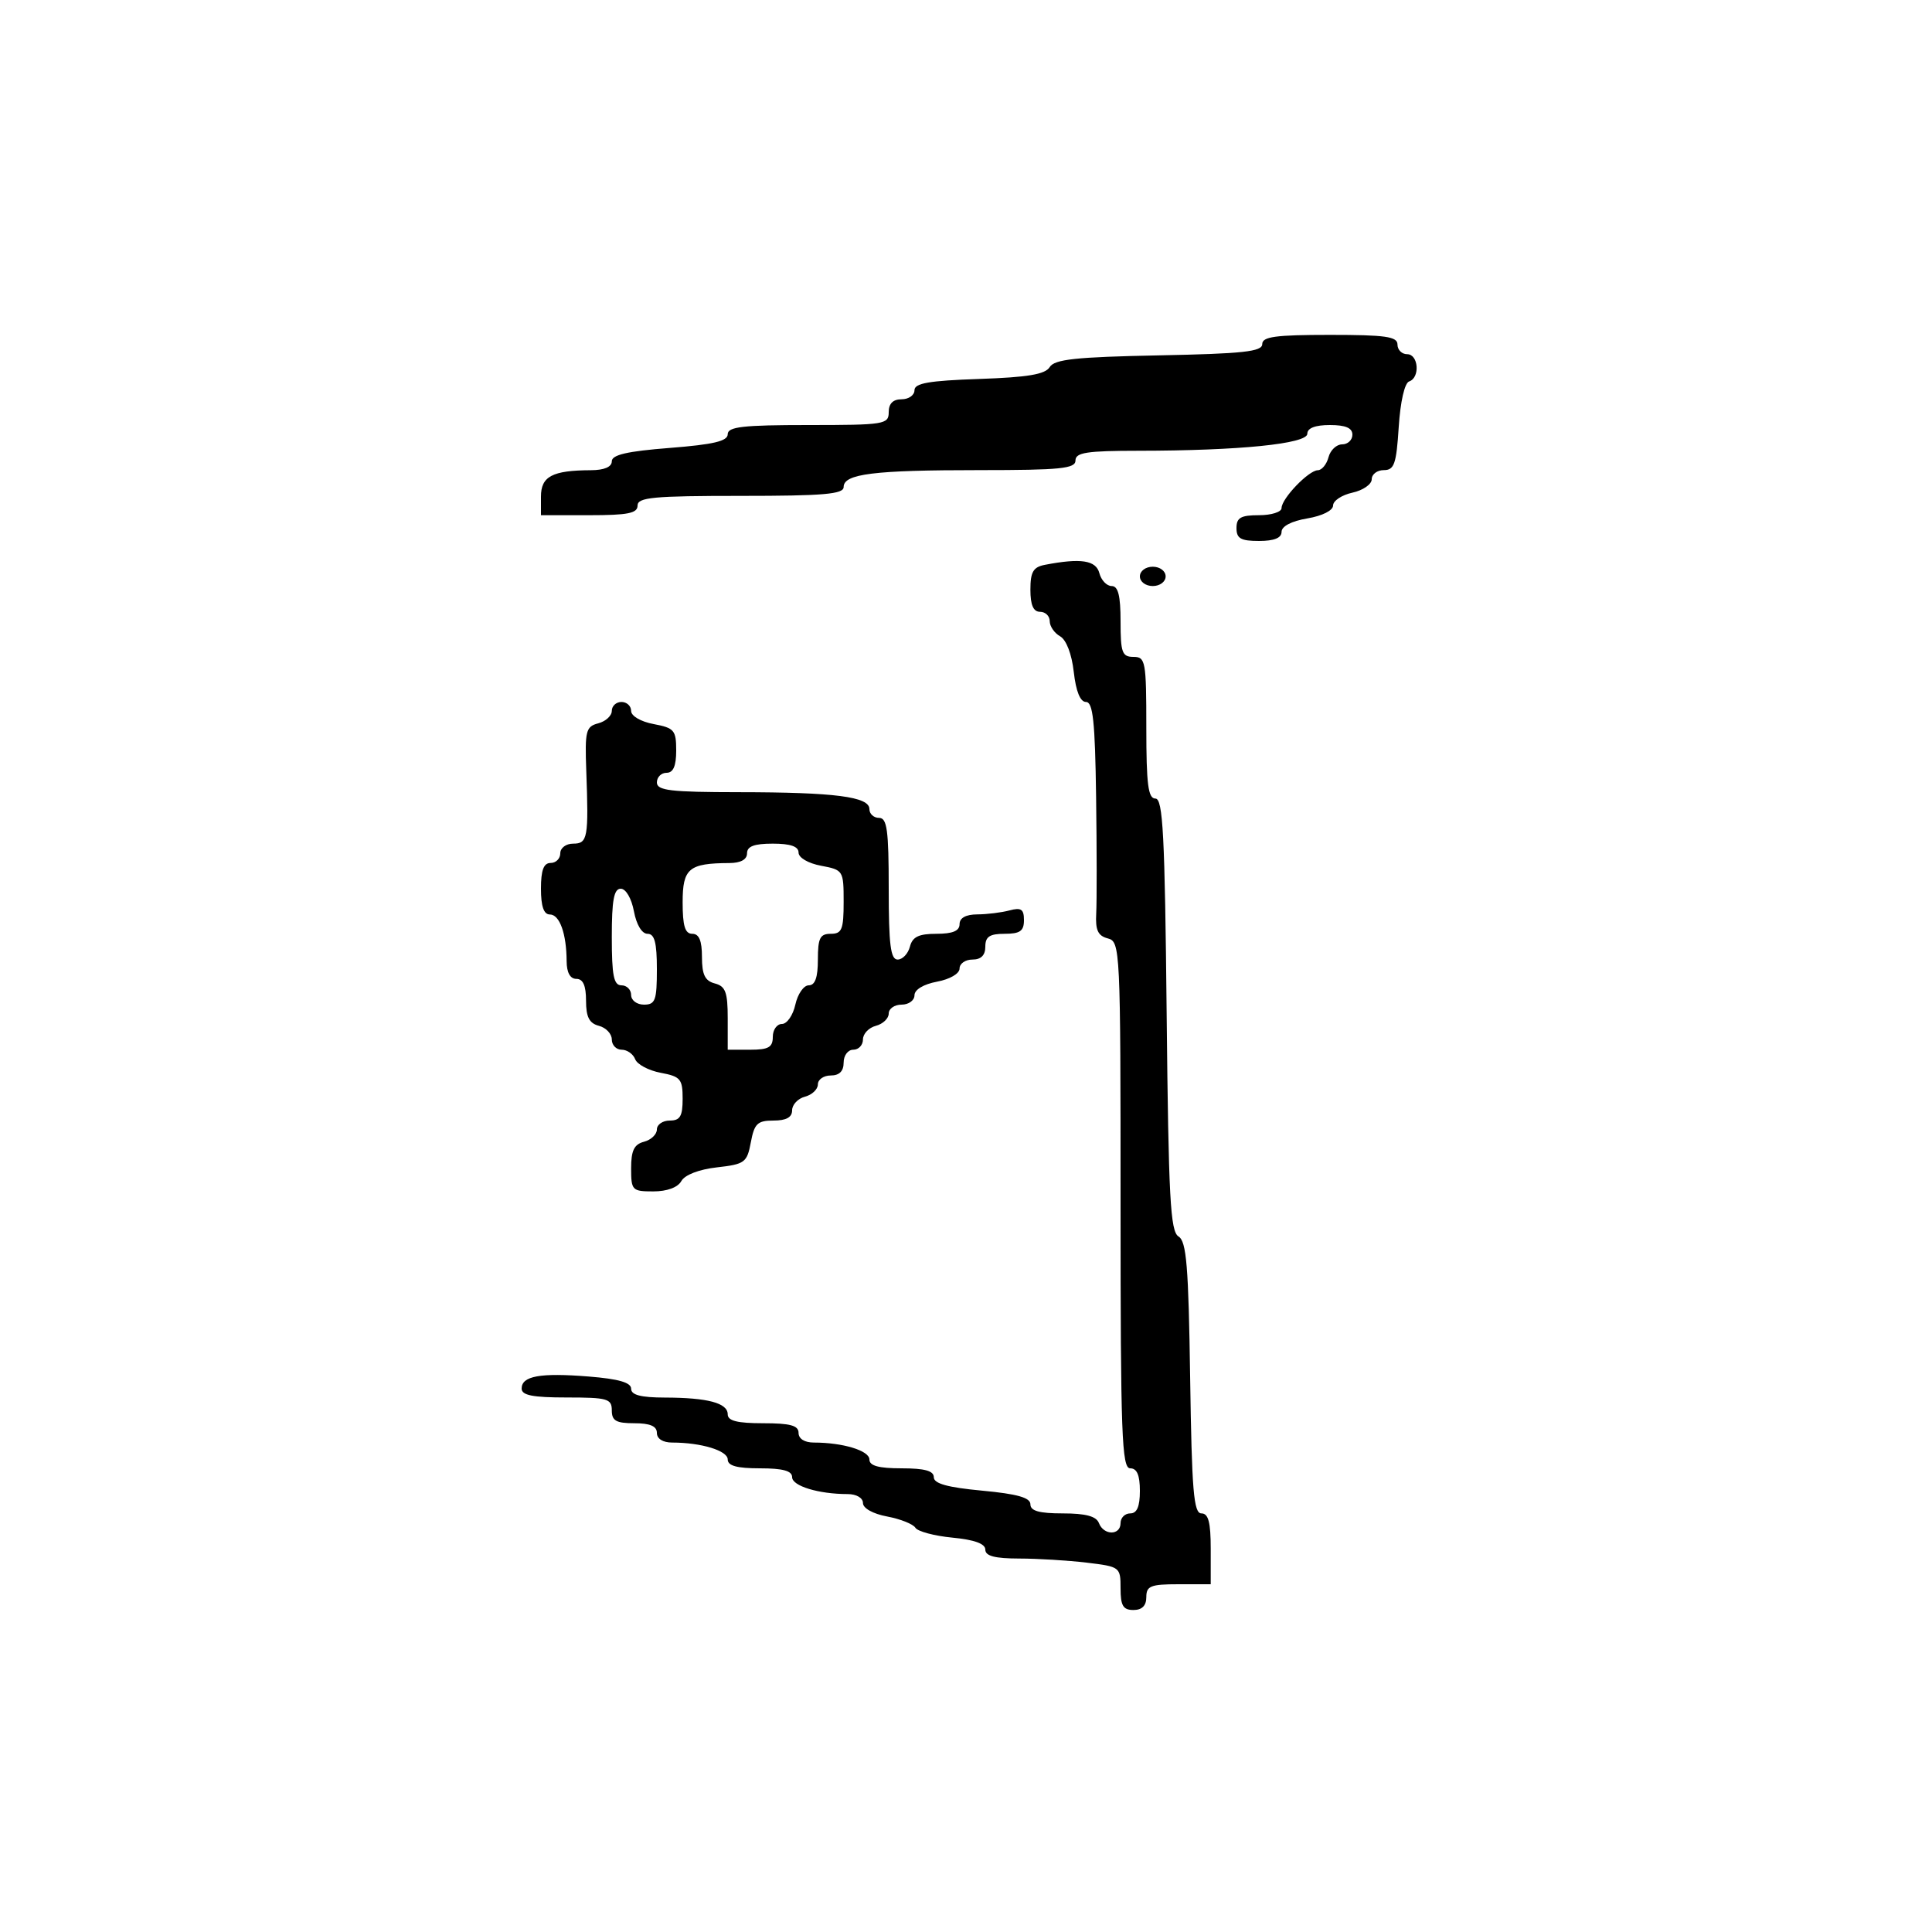 <svg xmlns="http://www.w3.org/2000/svg" width="300" height="300" viewBox="0 0 300 300" version="1.1">
  <defs/>
  <path d="M95,110.383 C95,109.623 95.675,109 96.5,109 C97.325,109 98,109.625 98,110.389 C98,111.184 99.495,112.058 101.5,112.434 C104.698,113.034 105,113.389 105,116.545 C105,118.949 104.544,120 103.5,120 C102.675,120 102,120.675 102,121.5 C102,122.754 104.088,123.002 114.75,123.011 C129.674,123.024 135,123.713 135,125.631 C135,126.384 135.675,127 136.5,127 C137.742,127 138,128.889 138,138 C138,146.699 138.289,149 139.383,149 C140.144,149 141.002,148.1 141.29,147 C141.69,145.468 142.654,145 145.406,145 C147.934,145 149,144.555 149,143.5 C149,142.534 149.978,141.995 151.75,141.986 C153.262,141.979 155.512,141.701 156.75,141.37 C158.565,140.883 159,141.176 159,142.883 C159,144.569 158.388,145 156,145 C153.667,145 153,145.444 153,147 C153,148.333 152.333,149 151,149 C149.9,149 149,149.625 149,150.389 C149,151.184 147.505,152.058 145.5,152.434 C143.405,152.827 142,153.675 142,154.545 C142,155.345 141.1,156 140,156 C138.9,156 138,156.623 138,157.383 C138,158.144 137.1,159.002 136,159.29 C134.9,159.577 134,160.53 134,161.406 C134,162.283 133.325,163 132.5,163 C131.667,163 131,163.889 131,165 C131,166.333 130.333,167 129,167 C127.9,167 127,167.623 127,168.383 C127,169.144 126.1,170.002 125,170.29 C123.9,170.577 123,171.53 123,172.406 C123,173.497 122.088,174 120.111,174 C117.622,174 117.135,174.467 116.59,177.372 C115.999,180.522 115.651,180.779 111.328,181.267 C108.547,181.58 106.339,182.43 105.799,183.394 C105.245,184.385 103.579,185 101.45,185 C98.157,185 98,184.837 98,181.406 C98,178.654 98.468,177.69 100,177.29 C101.1,177.002 102,176.144 102,175.383 C102,174.623 102.9,174 104,174 C105.607,174 106,173.333 106,170.611 C106,167.549 105.673,167.161 102.597,166.584 C100.725,166.233 98.939,165.283 98.628,164.473 C98.317,163.663 97.374,163 96.531,163 C95.689,163 95,162.283 95,161.406 C95,160.53 94.1,159.577 93,159.29 C91.497,158.897 91,157.926 91,155.383 C91,153.043 90.538,152 89.5,152 C88.534,152 87.995,151.022 87.986,149.25 C87.965,144.968 86.899,142 85.383,142 C84.436,142 84,140.739 84,138 C84,135.111 84.417,134 85.5,134 C86.325,134 87,133.325 87,132.5 C87,131.667 87.889,131 89,131 C91.258,131 91.419,130.108 91.036,119.684 C90.809,113.487 90.977,112.819 92.893,112.318 C94.052,112.015 95,111.144 95,110.383 Z M162.25,87.706 C167.833,86.63 170.185,86.99 170.71,89 C170.998,90.1 171.856,91 172.617,91 C173.627,91 174,92.484 174,96.5 C174,101.333 174.242,102 176,102 C177.879,102 178,102.667 178,113 C178,121.794 178.282,124 179.409,124 C180.585,124 180.874,129.521 181.159,157.537 C181.449,186.016 181.726,191.214 183,191.999 C184.24,192.764 184.553,196.571 184.806,213.962 C185.061,231.491 185.353,235 186.556,235 C187.64,235 188,236.373 188,240.5 L188,246 L183,246 C178.667,246 178,246.267 178,248 C178,249.333 177.333,250 176,250 C174.397,250 174,249.333 174,246.639 C174,243.332 173.917,243.269 168.75,242.648 C165.863,242.301 161.137,242.013 158.25,242.009 C154.47,242.002 153,241.615 153,240.627 C153,239.707 151.317,239.093 147.893,238.764 C145.085,238.494 142.496,237.803 142.141,237.228 C141.786,236.654 139.809,235.867 137.748,235.48 C135.554,235.069 134,234.202 134,233.389 C134,232.594 132.985,232 131.625,232 C127.12,232 123,230.746 123,229.375 C123,228.392 121.576,228 118,228 C114.424,228 113,227.608 113,226.625 C113,225.254 108.88,224 104.375,224 C102.931,224 102,223.412 102,222.5 C102,221.452 100.944,221 98.5,221 C95.667,221 95,220.619 95,219 C95,217.19 94.333,217 88,217 C82.707,217 81,216.663 81,215.617 C81,213.657 83.883,213.141 91.437,213.747 C96.053,214.118 98,214.678 98,215.637 C98,216.613 99.491,217.004 103.25,217.014 C109.902,217.031 113,217.858 113,219.617 C113,220.627 114.484,221 118.5,221 C122.722,221 124,221.348 124,222.5 C124,223.412 124.931,224 126.375,224 C130.88,224 135,225.254 135,226.625 C135,227.608 136.424,228 140,228 C143.589,228 145,228.39 145,229.383 C145,230.374 147.122,230.964 152.5,231.468 C157.968,231.98 160,232.554 160,233.585 C160,234.617 161.361,235 165.031,235 C168.581,235 170.232,235.442 170.638,236.5 C171.386,238.448 174,238.448 174,236.5 C174,235.675 174.675,235 175.5,235 C176.548,235 177,233.944 177,231.5 C177,229.056 176.548,228 175.5,228 C174.191,228 174,222.791 174,187.117 C174,147.201 173.953,146.221 172.018,145.715 C170.488,145.315 170.079,144.434 170.22,141.848 C170.321,140.007 170.313,131.863 170.202,123.75 C170.041,112.026 169.719,109 168.63,109 C167.742,109 167.076,107.365 166.736,104.349 C166.42,101.551 165.572,99.34 164.606,98.799 C163.723,98.305 163,97.248 163,96.45 C163,95.653 162.325,95 161.5,95 C160.458,95 160,93.952 160,91.57 C160,88.807 160.438,88.055 162.25,87.706 Z M196,53.431 C196,52.28 198.058,52 206.5,52 C215.167,52 217,52.262 217,53.5 C217,54.325 217.675,55 218.5,55 C220.272,55 220.539,58.654 218.809,59.23 C218.108,59.464 217.444,62.375 217.193,66.314 C216.828,72.045 216.498,73 214.884,73 C213.848,73 213,73.639 213,74.421 C213,75.202 211.65,76.138 210,76.5 C208.35,76.862 207,77.759 207,78.492 C207,79.267 205.328,80.107 203,80.5 C200.541,80.915 199,81.72 199,82.588 C199,83.535 197.848,84 195.5,84 C192.667,84 192,83.619 192,82 C192,80.381 192.667,80 195.5,80 C197.425,80 199,79.501 199,78.891 C199,77.416 203.198,73.039 204.633,73.017 C205.257,73.008 206.002,72.1 206.29,71 C206.577,69.9 207.53,69 208.406,69 C209.283,69 210,68.325 210,67.5 C210,66.452 208.944,66 206.5,66 C204.226,66 203,66.474 203,67.352 C203,68.918 192.41,69.984 176.75,69.994 C168.753,69.999 167,70.27 167,71.5 C167,72.766 164.681,73 152.125,73 C135.646,73 131,73.577 131,75.625 C131,76.734 127.909,77 115,77 C101.444,77 99,77.229 99,78.5 C99,79.7 97.5,80 91.5,80 L84,80 L84,77.117 C84,73.971 85.762,73.039 91.75,73.014 C93.83,73.005 95,72.506 95,71.629 C95,70.621 97.385,70.071 104,69.554 C110.793,69.022 113,68.5 113,67.425 C113,66.268 115.348,66 125.5,66 C137.333,66 138,65.893 138,64 C138,62.667 138.667,62 140,62 C141.1,62 142,61.367 142,60.594 C142,59.502 144.242,59.111 152.038,58.844 C159.608,58.585 162.303,58.131 162.999,57 C163.744,55.79 167.028,55.438 179.962,55.181 C193.06,54.921 196,54.6 196,53.431 Z M116,132.5 C116,133.466 115.022,134.005 113.25,134.014 C106.95,134.045 106,134.845 106,140.117 C106,143.791 106.371,145 107.5,145 C108.555,145 109,146.066 109,148.594 C109,151.346 109.468,152.31 111,152.71 C112.656,153.143 113,154.074 113,158.117 L113,163 L116.5,163 C119.333,163 120,162.619 120,161 C120,159.9 120.639,159 121.421,159 C122.202,159 123.138,157.65 123.5,156 C123.862,154.35 124.798,153 125.579,153 C126.57,153 127,151.789 127,149 C127,145.667 127.333,145 129,145 C130.731,145 131,144.333 131,140.045 C131,135.175 130.941,135.08 127.5,134.434 C125.495,134.058 124,133.184 124,132.389 C124,131.435 122.746,131 120,131 C117.111,131 116,131.417 116,132.5 Z M95,145.5 C95,151.5 95.3,153 96.5,153 C97.325,153 98,153.675 98,154.5 C98,155.333 98.889,156 100,156 C101.758,156 102,155.333 102,150.5 C102,146.354 101.642,145 100.545,145 C99.675,145 98.827,143.595 98.434,141.5 C98.058,139.495 97.184,138 96.389,138 C95.327,138 95,139.767 95,145.5 Z M177,89.5 C177,88.667 177.889,88 179,88 C180.111,88 181,88.667 181,89.5 C181,90.333 180.111,91 179,91 C177.889,91 177,90.333 177,89.5 Z"/>
</svg>

